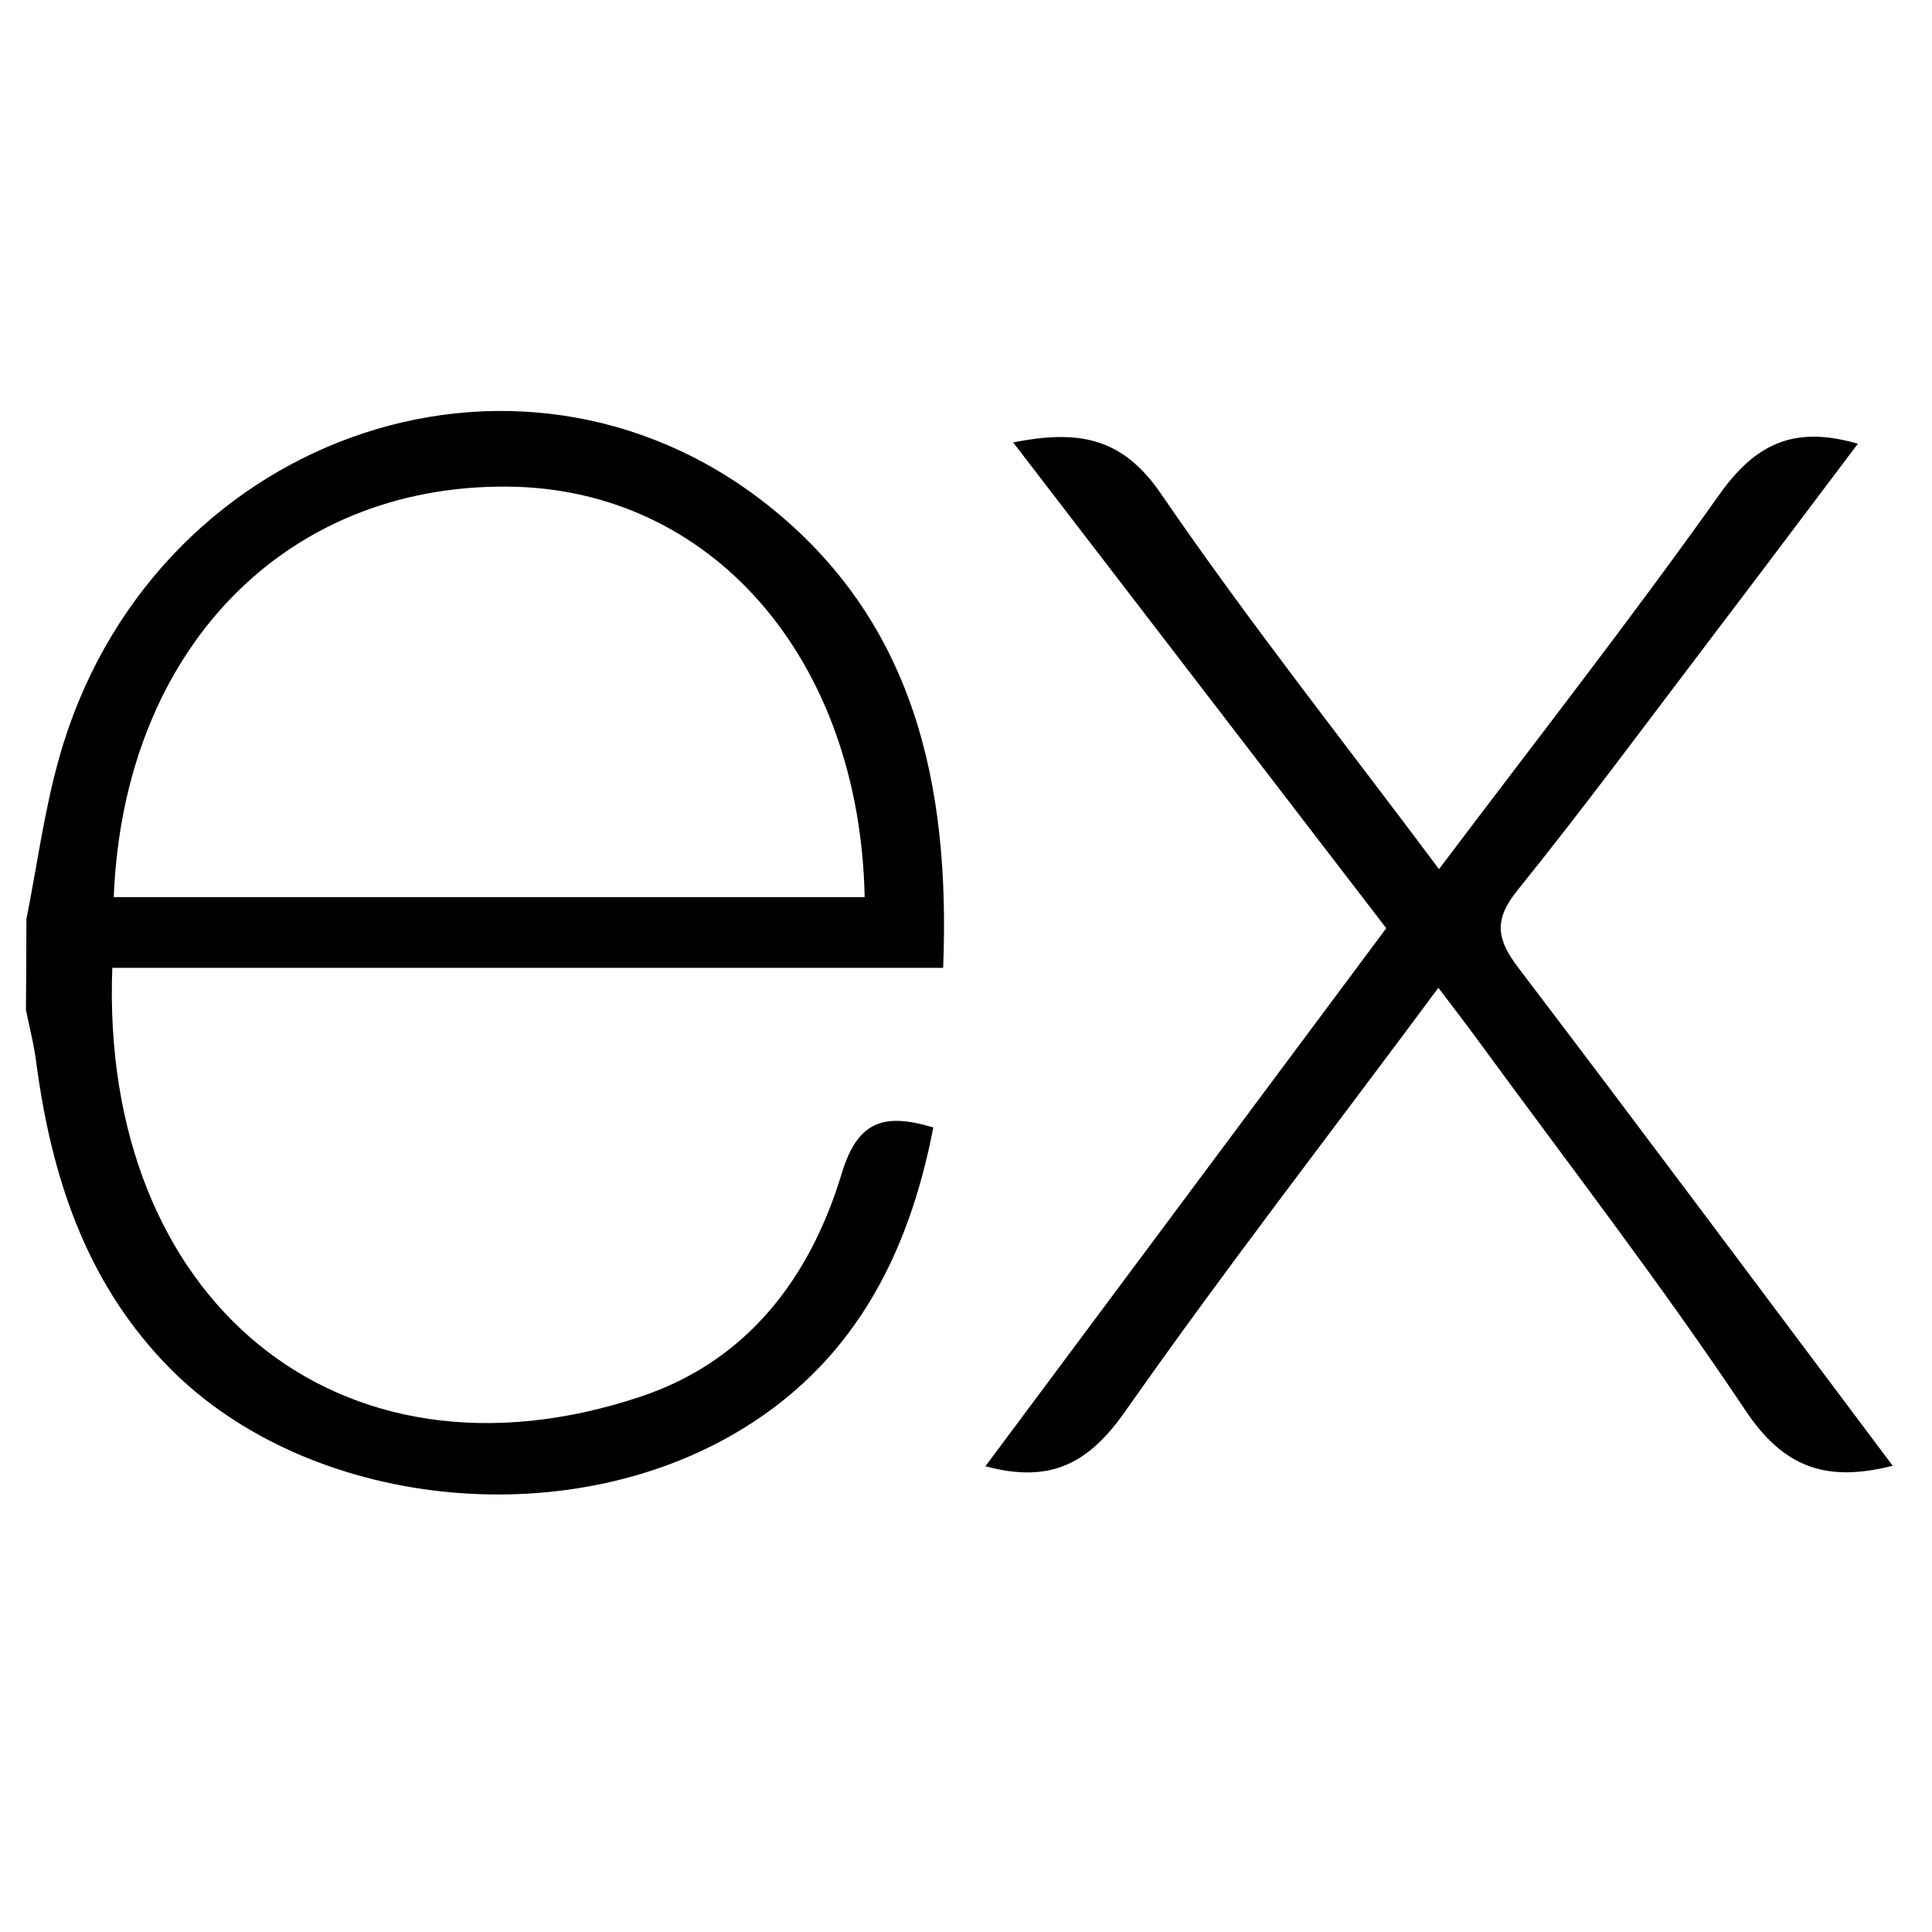 <svg width="40" height="40" viewBox="0 0 40 40" fill="currentColor" xmlns="http://www.w3.org/2000/svg">
<g clip-path="url(#clip0_55_102)">
<path d="M39.186 30.347C37.78 30.705 36.911 30.363 36.131 29.191C34.38 26.568 32.447 24.064 30.582 21.515C30.341 21.185 30.091 20.861 29.78 20.451C27.573 23.429 25.369 26.266 23.3 29.216C22.56 30.27 21.783 30.73 20.402 30.357L28.701 19.218L20.976 9.159C22.304 8.9 23.223 9.033 24.037 10.223C25.834 12.849 27.816 15.349 29.793 17.994C31.781 15.359 33.739 12.855 35.588 10.253C36.331 9.199 37.13 8.798 38.465 9.187C37.453 10.528 36.464 11.847 35.468 13.157C34.124 14.924 32.804 16.712 31.411 18.441C30.915 19.058 30.995 19.459 31.439 20.041C34.016 23.429 36.562 26.851 39.186 30.347ZM0.546 19.033C0.768 17.92 0.916 16.786 1.224 15.695C3.074 9.088 10.658 6.341 15.867 10.435C18.919 12.837 19.678 16.222 19.527 20.038H2.325C2.066 26.885 6.995 31.019 13.278 28.911C15.482 28.171 16.78 26.444 17.43 24.286C17.76 23.204 18.306 23.035 19.323 23.343C18.802 26.044 17.622 28.3 15.155 29.712C11.456 31.827 6.175 31.143 3.397 28.205C1.757 26.478 1.061 24.33 0.752 22.008C0.706 21.638 0.611 21.274 0.537 20.908C0.543 20.283 0.546 19.658 0.546 19.033ZM2.355 18.574H17.902C17.8 13.623 14.718 10.105 10.503 10.075C5.879 10.038 2.556 13.472 2.355 18.574Z" fill="currentColor"/>
</g>
<defs>
<clipPath id="clip0_55_102">
<rect width="39.46" height="39.46" fill="white" transform="translate(0.136)"/>
</clipPath>
</defs>
</svg>
